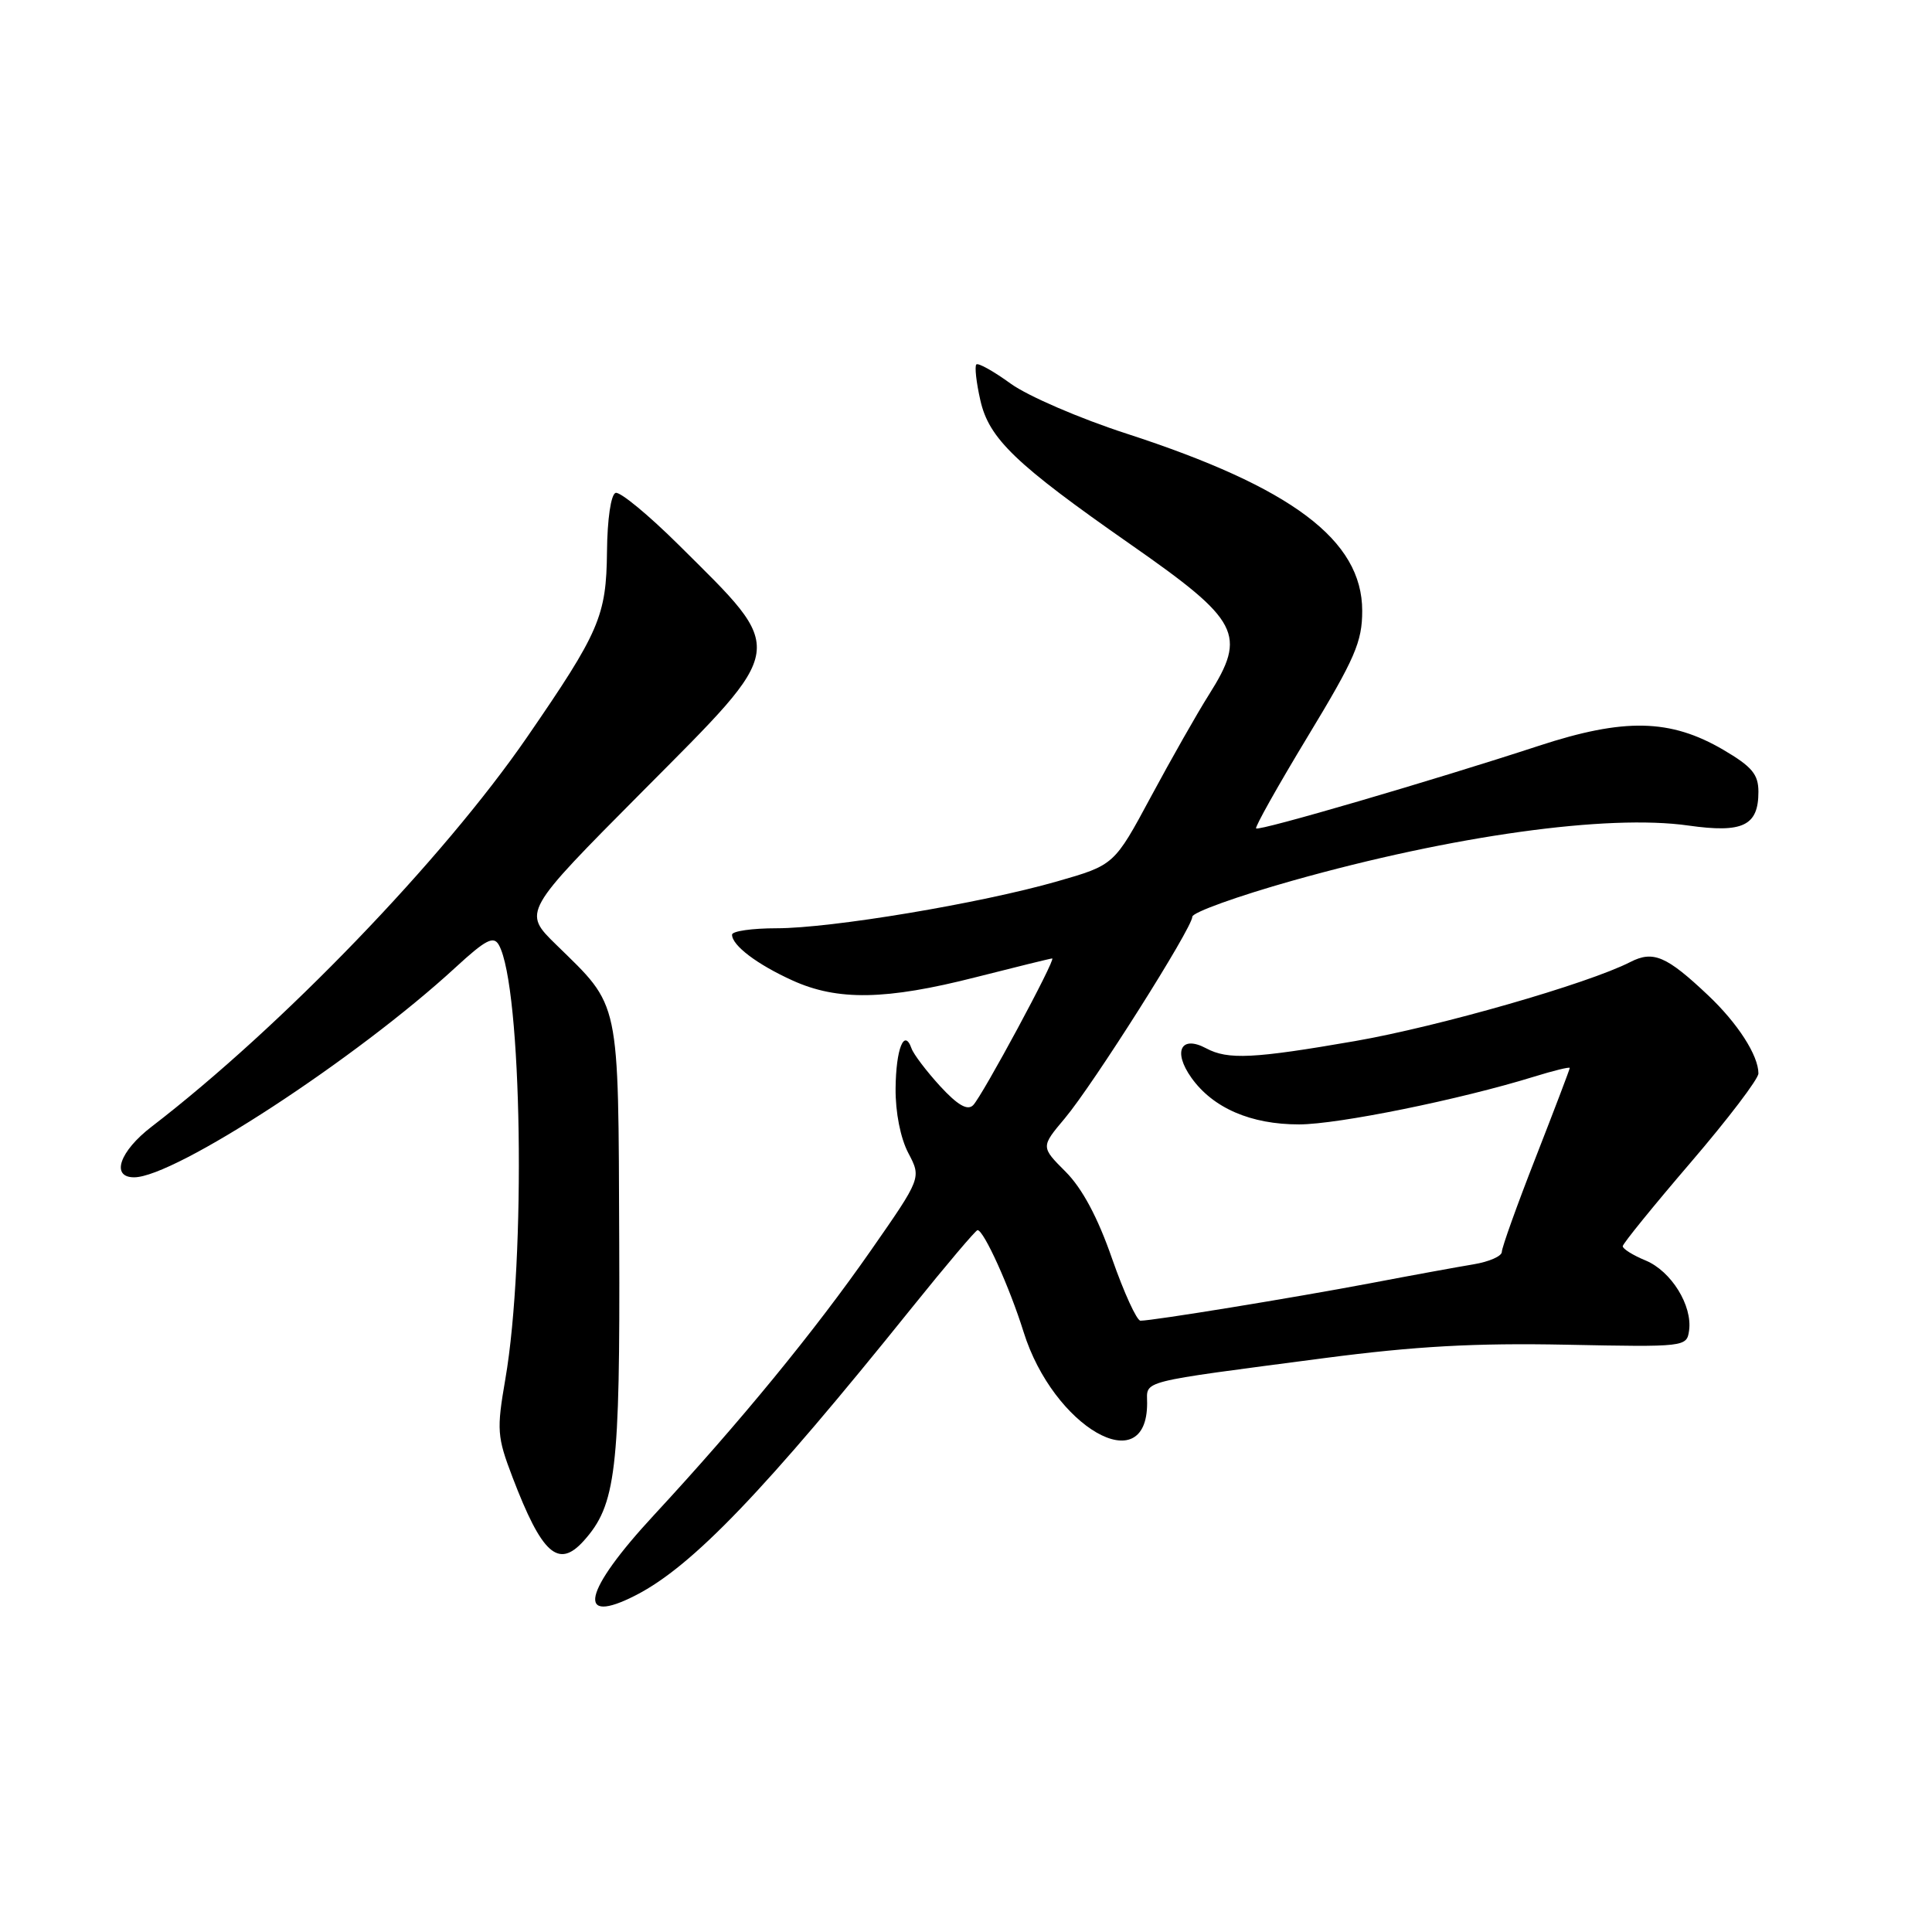 <?xml version="1.0" encoding="UTF-8" standalone="no"?>
<!DOCTYPE svg PUBLIC "-//W3C//DTD SVG 1.1//EN" "http://www.w3.org/Graphics/SVG/1.1/DTD/svg11.dtd" >
<svg xmlns="http://www.w3.org/2000/svg" xmlns:xlink="http://www.w3.org/1999/xlink" version="1.1" viewBox="0 0 256 256">
 <g >
 <path fill="currentColor"
d=" M 84.30 211.35 C 91.76 207.51 101.29 197.58 120.85 173.25 C 125.39 167.61 129.29 163.00 129.53 163.00 C 130.36 163.00 133.78 170.56 135.63 176.49 C 139.57 189.10 152.00 196.27 152.00 185.93 C 152.00 182.85 150.48 183.24 175.53 179.95 C 187.54 178.38 195.47 177.94 207.50 178.18 C 223.30 178.50 223.50 178.47 223.81 176.32 C 224.28 173.00 221.45 168.43 218.05 167.02 C 216.37 166.33 215.01 165.47 215.02 165.13 C 215.04 164.78 219.09 159.79 224.02 154.04 C 228.96 148.28 233.00 142.97 233.00 142.24 C 233.00 139.85 230.25 135.58 226.33 131.88 C 220.82 126.67 219.06 125.92 216.03 127.47 C 210.41 130.35 190.64 136.02 179.54 137.95 C 166.10 140.28 162.71 140.45 159.83 138.91 C 156.49 137.12 155.38 139.31 157.86 142.80 C 160.72 146.82 165.75 149.00 172.15 148.99 C 177.32 148.98 193.46 145.70 203.25 142.67 C 205.86 141.86 208.00 141.34 208.00 141.51 C 208.00 141.69 205.97 147.01 203.50 153.34 C 201.02 159.67 199.00 165.31 199.00 165.88 C 199.00 166.45 197.31 167.19 195.25 167.53 C 193.19 167.87 187.00 169.00 181.50 170.05 C 171.40 171.96 152.78 175.00 151.12 175.00 C 150.63 175.00 148.94 171.30 147.36 166.79 C 145.46 161.31 143.40 157.47 141.21 155.27 C 137.91 151.97 137.91 151.97 141.09 148.19 C 144.87 143.69 157.99 122.95 157.99 121.47 C 158.00 120.90 163.99 118.74 171.31 116.68 C 192.47 110.72 213.02 107.86 223.73 109.39 C 230.94 110.41 233.00 109.42 233.00 104.92 C 233.00 102.60 232.15 101.59 228.36 99.36 C 221.32 95.24 215.22 95.11 203.85 98.84 C 190.02 103.37 166.82 110.16 166.44 109.77 C 166.26 109.59 169.35 104.09 173.30 97.56 C 179.55 87.24 180.50 85.05 180.50 80.93 C 180.50 71.57 171.19 64.58 149.28 57.46 C 143.10 55.46 136.20 52.48 133.93 50.84 C 131.67 49.20 129.62 48.05 129.37 48.29 C 129.13 48.54 129.36 50.67 129.90 53.03 C 131.04 58.12 134.55 61.49 149.81 72.14 C 164.30 82.25 165.24 84.06 160.19 92.05 C 158.64 94.50 155.19 100.58 152.51 105.56 C 147.64 114.62 147.64 114.62 140.07 116.79 C 129.88 119.71 110.16 123.00 102.90 123.00 C 99.66 123.00 97.00 123.38 97.00 123.85 C 97.00 125.28 100.32 127.79 105.02 129.92 C 110.99 132.63 117.40 132.52 129.28 129.49 C 134.66 128.12 139.22 127.00 139.42 127.00 C 139.98 127.00 130.14 145.26 128.94 146.45 C 128.19 147.19 126.89 146.44 124.57 143.92 C 122.76 141.94 121.05 139.69 120.78 138.92 C 119.82 136.21 118.72 138.97 118.67 144.22 C 118.64 147.39 119.32 150.82 120.36 152.79 C 122.09 156.08 122.09 156.08 115.41 165.67 C 107.94 176.39 98.08 188.41 86.65 200.76 C 77.25 210.90 76.23 215.51 84.30 211.35 Z  M 77.32 204.20 C 81.63 199.43 82.17 194.93 82.05 164.56 C 81.92 131.96 82.25 133.54 73.69 125.17 C 69.26 120.84 69.26 120.84 85.14 104.86 C 104.54 85.34 104.36 86.54 89.96 72.23 C 85.93 68.23 82.16 65.12 81.57 65.31 C 80.95 65.52 80.47 68.79 80.43 73.09 C 80.34 81.64 79.45 83.71 69.83 97.69 C 58.68 113.88 37.29 136.07 20.09 149.29 C 15.84 152.55 14.65 156.00 17.77 156.00 C 23.15 156.00 47.25 140.26 60.37 128.18 C 64.36 124.51 65.40 123.97 66.10 125.21 C 69.18 130.72 69.72 166.78 66.96 182.74 C 65.80 189.47 65.86 190.37 67.91 195.74 C 71.80 205.93 73.98 207.89 77.32 204.20 Z "/>
</g>
</svg>